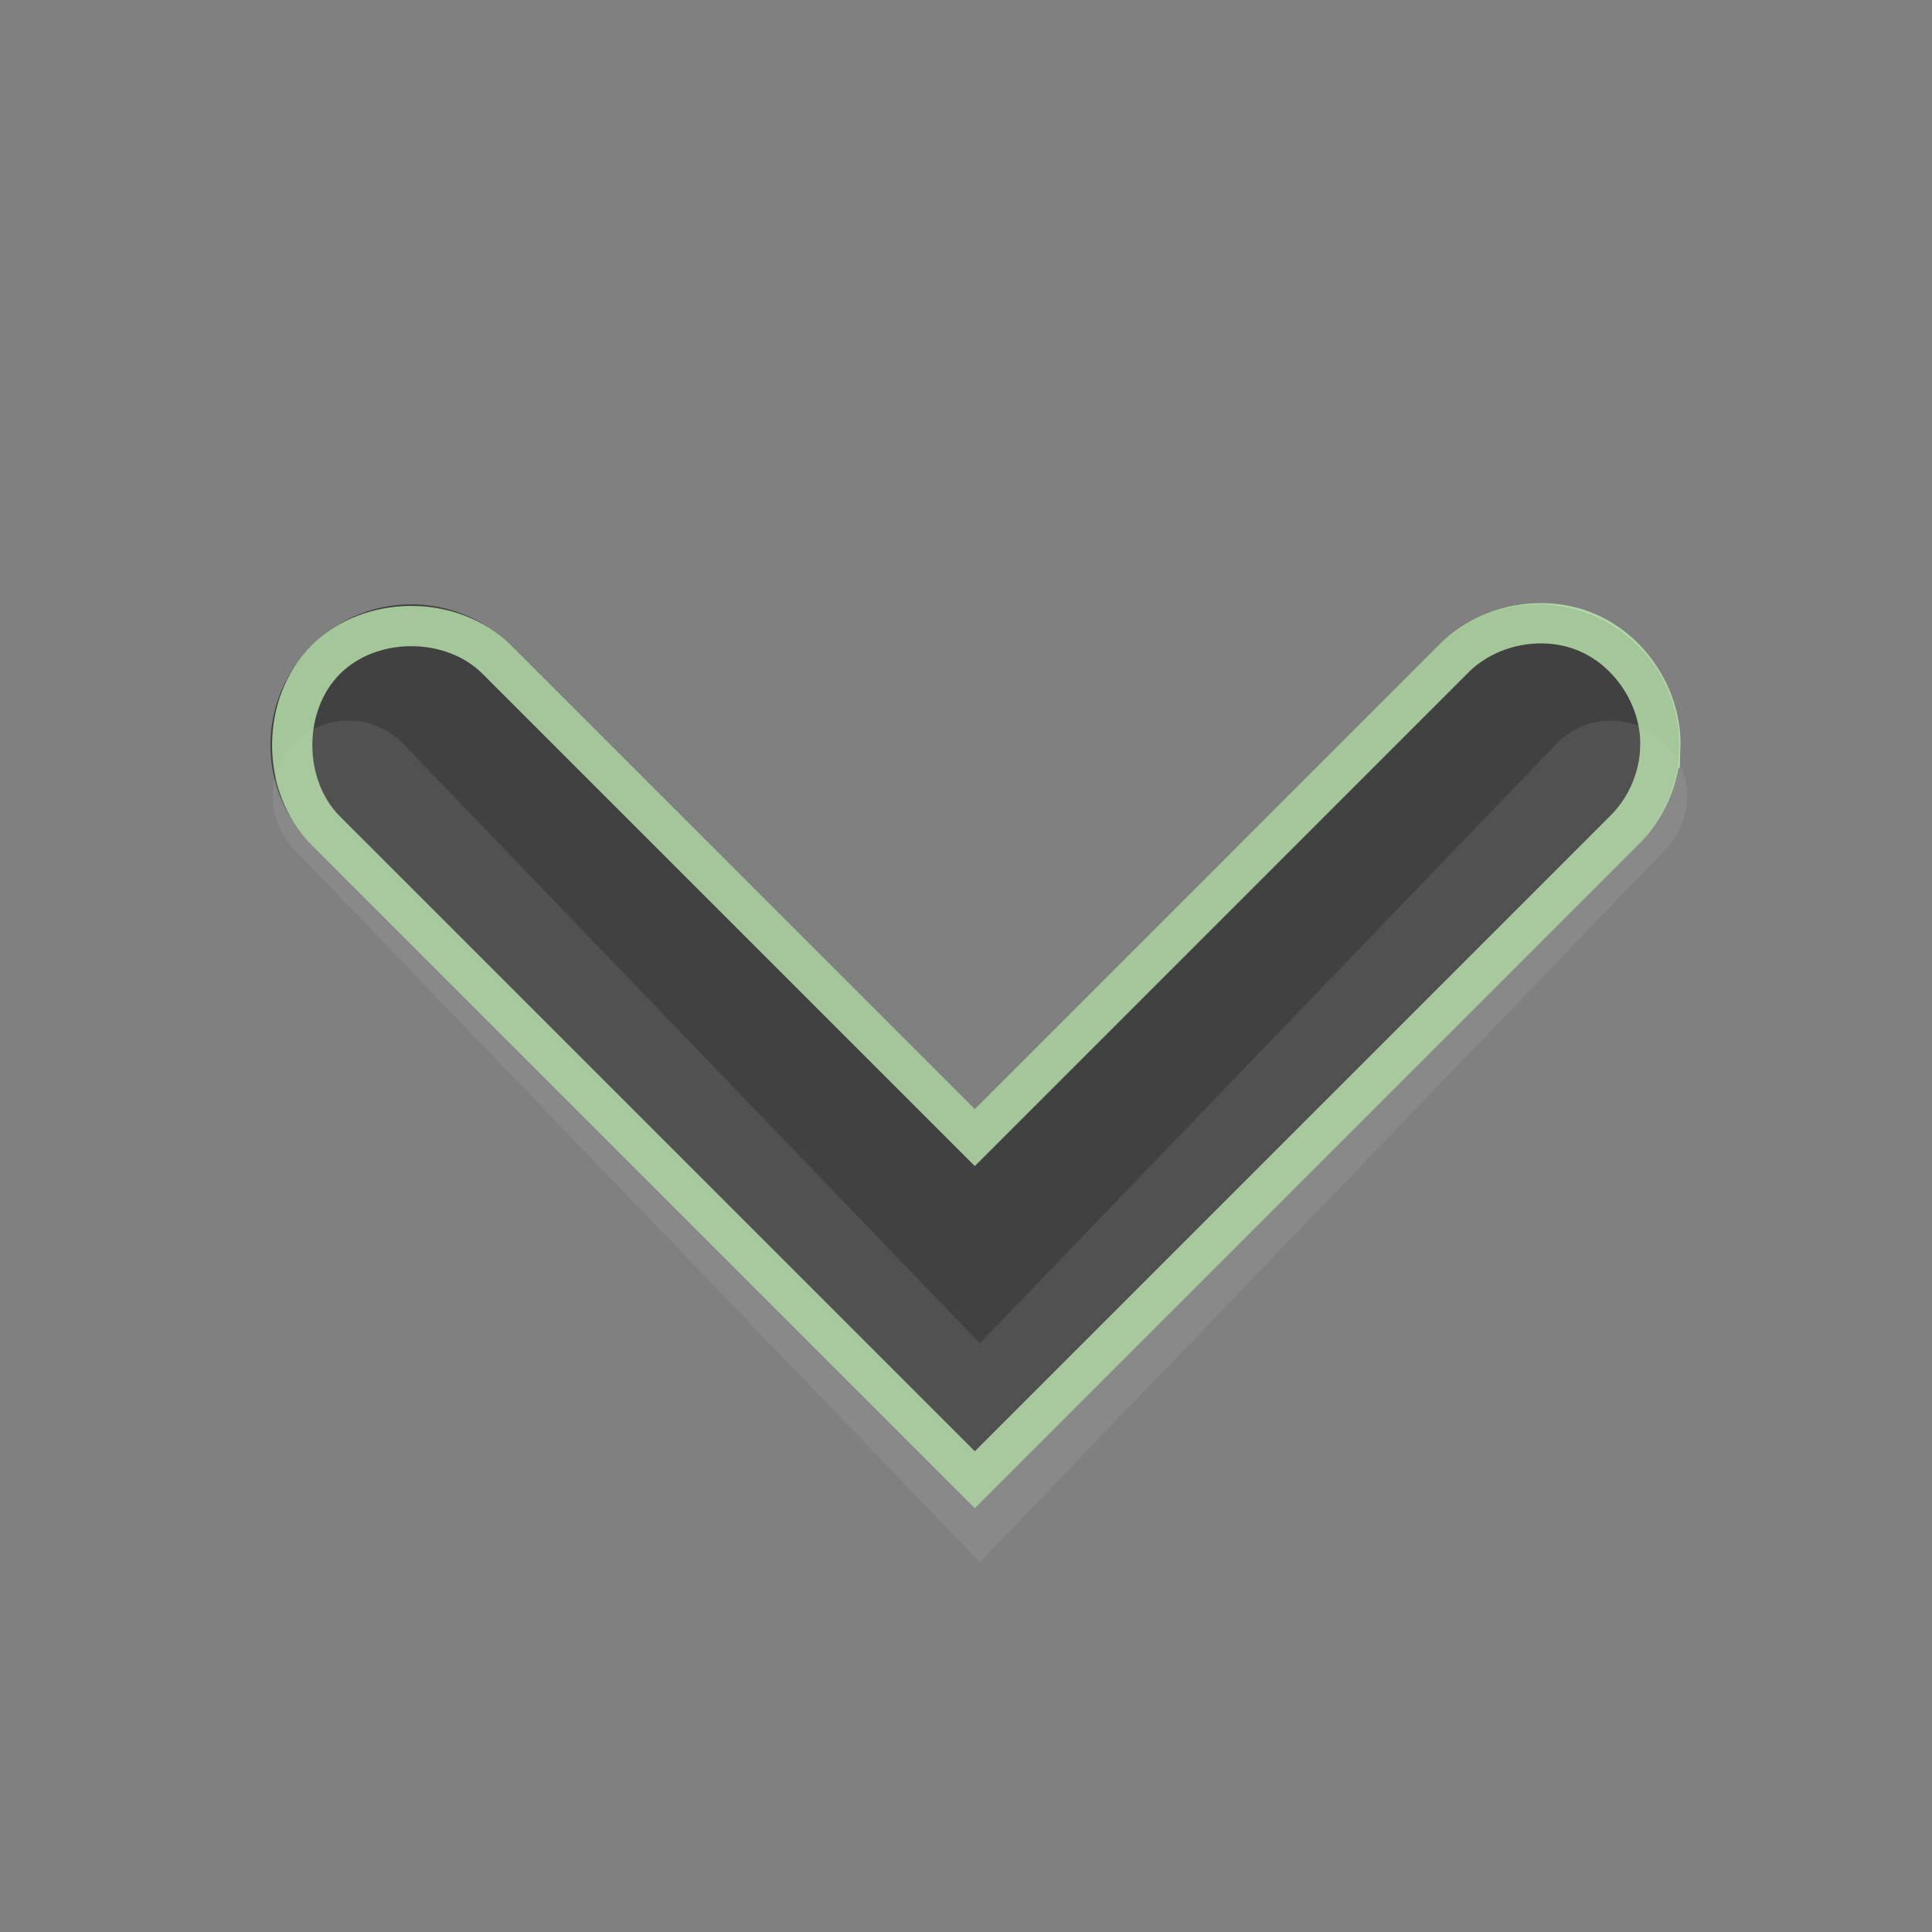 <?xml version="1.0" encoding="UTF-8" standalone="no"?>
<!-- Created with Inkscape (http://www.inkscape.org/) -->

<svg
   xmlns:dc="http://purl.org/dc/elements/1.1/"
   xmlns:cc="http://creativecommons.org/ns#"
   xmlns:rdf="http://www.w3.org/1999/02/22-rdf-syntax-ns#"
   xmlns:svg="http://www.w3.org/2000/svg"
   xmlns="http://www.w3.org/2000/svg"
   version="1.1"
   width="96"
   height="96"
   id="svg25070">
  <rect width="100%" height="100%" fill="#808080" stroke="none"/>
  <defs
     id="defs25072" />
  <g
     transform="matrix(0,-1,-1,0,95.47,86.221)"
     id="g4227">
    <path
       d="m 49.194,19.033 -28,28 28,28"
       id="path3165-7-3"
       style="color:#000000;fill:none;stroke:#414141;stroke-width:14;stroke-linecap:round;stroke-linejoin:miter;stroke-miterlimit:4;stroke-opacity:1;stroke-dasharray:none;stroke-dashoffset:0;marker:none;visibility:visible;display:inline;overflow:visible" />
    <path
       d="m 49.069,12.97 c -1.539,0.045 -3.051,0.709 -4.125,1.812 l -32.25,32.25 32.25,32.25 c 2.225,2.225 6.275,2.225 8.5,0 2.225,-2.225 2.225,-6.275 0,-8.5 l -23.75,-23.75 23.75,-23.75 c 1.732,-1.673 2.295,-4.442 1.355,-6.659 -0.94,-2.217 -3.323,-3.736 -5.73,-3.654 z"
       id="path3165-7-3-1"
       style="font-size:medium;font-style:normal;font-variant:normal;font-weight:normal;font-stretch:normal;text-indent:0pt;text-align:start;text-decoration:none;line-height:normal;letter-spacing:normal;word-spacing:normal;text-transform:none;direction:ltr;text-anchor:start;color:#000000;fill:none;stroke:#c9fbbb;stroke-width:2;stroke-miterlimit:4;stroke-opacity:0.719;stroke-dasharray:none;marker:none;visibility:visible;display:inline;overflow:visible;font-family:Bitstream Vera Sans" />
    <path
       d="M 46.647,15.413 14.034,46.783 46.647,78.153"
       id="path3832"
       style="color:#000000;fill:none;stroke:#d0d0d0;stroke-width:7.539;stroke-linecap:round;stroke-linejoin:miter;stroke-miterlimit:4;stroke-opacity:0.119;stroke-dasharray:none;stroke-dashoffset:0;marker:none;visibility:visible;display:inline;overflow:visible" />
  </g>
</svg>
